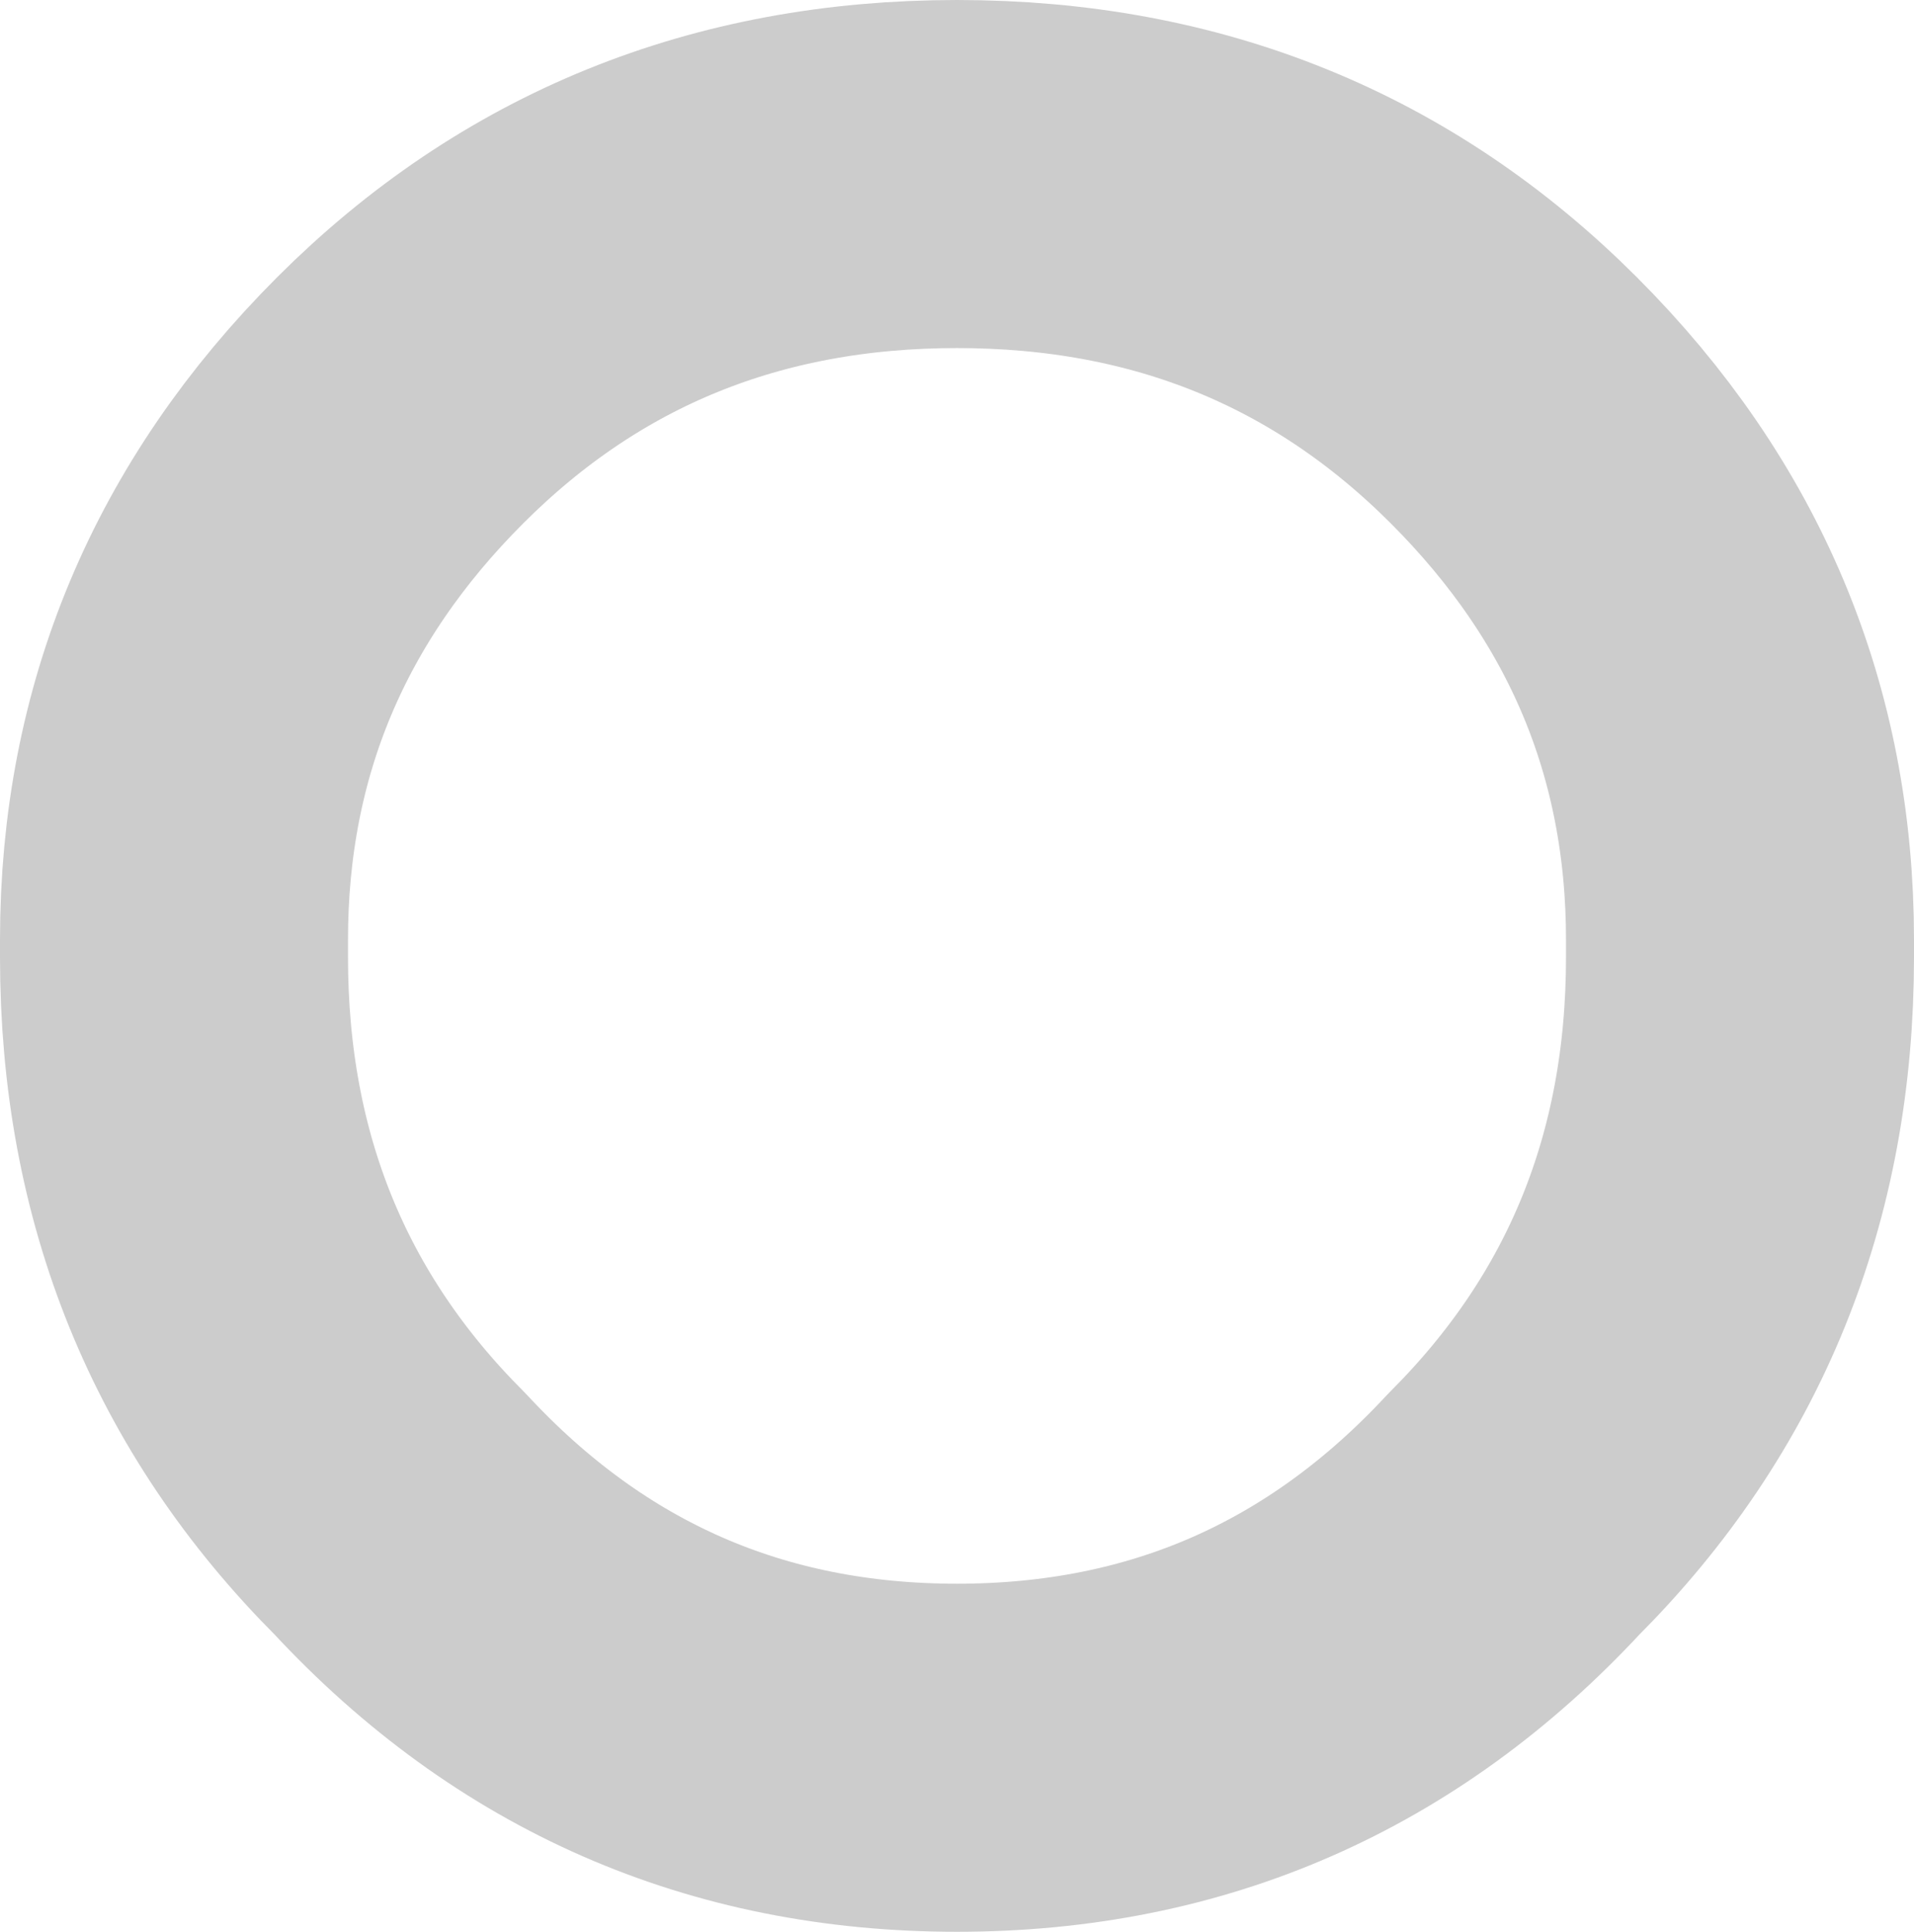 <?xml version="1.0" encoding="UTF-8" standalone="no"?>
<svg xmlns:xlink="http://www.w3.org/1999/xlink" height="5.55px" width="5.5px" xmlns="http://www.w3.org/2000/svg">
  <g transform="matrix(1.0, 0.0, 0.0, 1.0, 2.35, 2.85)">
    <path d="M2.0 -1.7 Q2.65 -1.05 2.65 -0.15 L2.65 -0.1 Q2.65 0.85 2.0 1.5 1.35 2.2 0.4 2.2 -0.55 2.2 -1.2 1.5 -1.85 0.85 -1.85 -0.1 L-1.85 -0.15 Q-1.85 -1.05 -1.2 -1.7 -0.55 -2.35 0.4 -2.35 1.35 -2.35 2.0 -1.7" fill="#ffffff" fill-opacity="0.0" fill-rule="evenodd" stroke="none"/>
    <path d="M2.0 -1.7 Q2.65 -1.05 2.65 -0.15 L2.65 -0.1 Q2.65 0.85 2.0 1.5 1.35 2.2 0.4 2.2 -0.55 2.2 -1.2 1.5 -1.85 0.85 -1.85 -0.1 L-1.85 -0.15 Q-1.85 -1.05 -1.2 -1.7 -0.55 -2.35 0.4 -2.35 1.35 -2.35 2.0 -1.7 Z" fill="none" stroke="#000000" stroke-linecap="round" stroke-linejoin="round" stroke-opacity="0.2" stroke-width="1.0"/>
  </g>
</svg>
